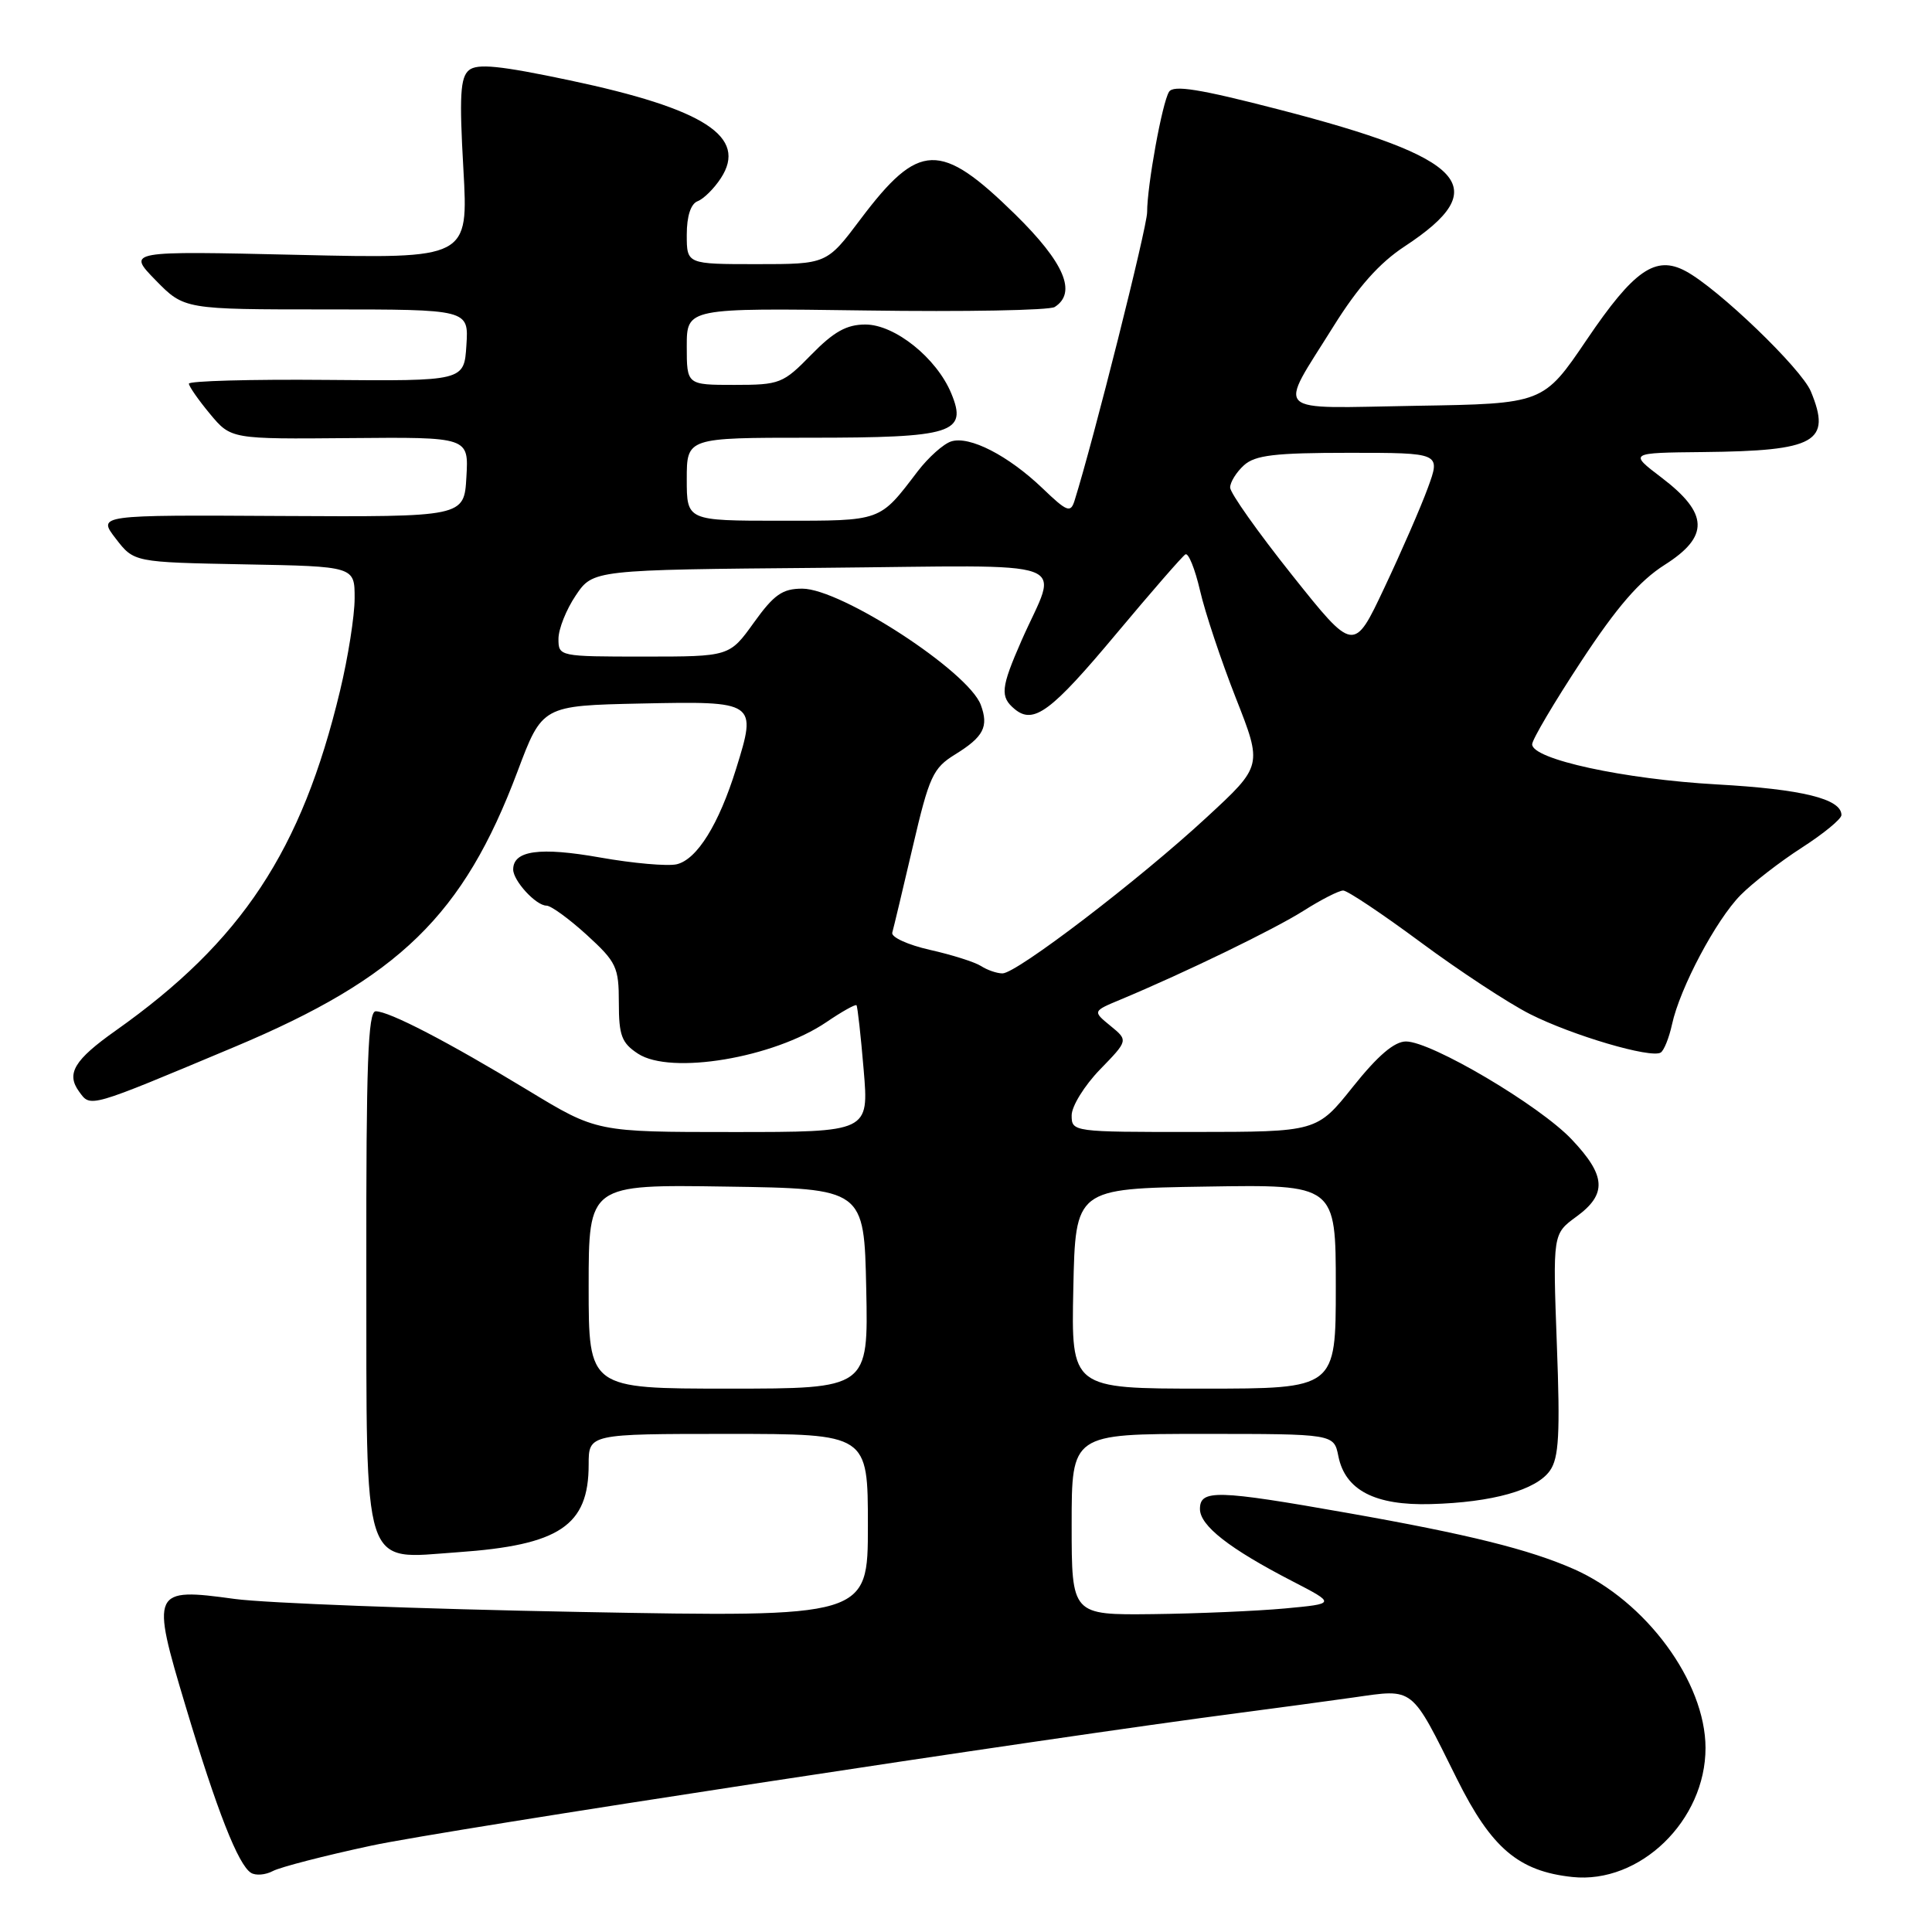 <?xml version="1.0" encoding="UTF-8" standalone="no"?>
<!DOCTYPE svg PUBLIC "-//W3C//DTD SVG 1.1//EN" "http://www.w3.org/Graphics/SVG/1.1/DTD/svg11.dtd" >
<svg xmlns="http://www.w3.org/2000/svg" xmlns:xlink="http://www.w3.org/1999/xlink" version="1.1" viewBox="0 0 256 256">
 <g >
 <path fill="currentColor"
d=" M 49.19 244.56 C 58.73 242.50 138.53 230.31 164.50 226.93 C 168.90 226.36 175.59 225.45 179.37 224.92 C 187.45 223.77 186.90 223.34 193.05 235.71 C 197.61 244.88 201.21 247.95 208.33 248.71 C 217.30 249.67 226.01 241.22 225.99 231.59 C 225.97 222.84 218.09 212.14 208.56 207.92 C 202.64 205.31 194.62 203.31 178.53 200.47 C 161.22 197.41 159.00 197.35 159.00 199.95 C 159.00 202.16 162.88 205.20 171.25 209.52 C 177.01 212.50 177.01 212.50 170.25 213.13 C 166.54 213.47 158.66 213.81 152.75 213.88 C 142.00 214.00 142.00 214.00 142.00 202.00 C 142.00 190.00 142.00 190.00 159.38 190.00 C 176.75 190.00 176.75 190.00 177.34 192.95 C 178.24 197.46 182.20 199.51 189.59 199.30 C 197.74 199.08 203.58 197.44 205.38 194.86 C 206.56 193.18 206.74 190.00 206.29 178.14 C 205.75 163.50 205.75 163.50 208.87 161.22 C 212.97 158.23 212.82 155.79 208.25 150.97 C 203.97 146.45 189.66 138.00 186.30 138.00 C 184.76 138.00 182.57 139.87 179.28 143.99 C 174.50 149.98 174.50 149.98 158.25 149.99 C 142.15 150.00 142.00 149.98 142.00 147.79 C 142.00 146.58 143.69 143.85 145.75 141.72 C 149.50 137.86 149.50 137.86 147.14 135.93 C 144.77 133.99 144.77 133.99 148.50 132.44 C 157.10 128.84 168.79 123.17 172.73 120.68 C 175.06 119.20 177.42 118.00 177.98 118.00 C 178.54 118.00 183.16 121.09 188.25 124.86 C 193.34 128.63 199.85 132.91 202.73 134.37 C 208.35 137.21 218.75 140.27 220.05 139.47 C 220.49 139.20 221.16 137.52 221.55 135.74 C 222.59 130.93 227.38 121.90 230.64 118.60 C 232.21 117.01 235.86 114.18 238.75 112.32 C 241.64 110.46 244.00 108.52 244.00 108.00 C 244.00 105.85 238.79 104.57 227.50 103.94 C 215.17 103.25 202.99 100.60 203.02 98.62 C 203.02 98.00 205.95 93.05 209.52 87.62 C 214.25 80.42 217.25 76.96 220.57 74.85 C 226.52 71.08 226.41 68.04 220.17 63.29 C 215.84 60.00 215.84 60.00 225.67 59.90 C 240.62 59.75 242.72 58.57 239.95 51.87 C 238.69 48.83 227.66 38.22 223.35 35.92 C 219.37 33.79 216.50 35.78 210.26 45.00 C 204.50 53.50 204.50 53.50 187.63 53.77 C 168.21 54.09 169.29 55.13 176.70 43.23 C 179.94 38.04 182.78 34.84 186.12 32.65 C 198.01 24.83 194.46 20.97 169.42 14.50 C 158.95 11.79 155.47 11.23 154.90 12.17 C 153.99 13.63 152.00 24.61 152.00 28.12 C 152.00 30.09 144.88 58.39 142.38 66.35 C 141.86 68.00 141.39 67.82 138.15 64.71 C 133.59 60.35 128.47 57.72 126.04 58.49 C 125.02 58.81 123.02 60.60 121.60 62.45 C 116.49 69.15 116.92 69.00 103.43 69.00 C 91.00 69.00 91.00 69.00 91.00 63.50 C 91.00 58.00 91.00 58.00 107.31 58.00 C 126.28 58.00 128.23 57.39 126.05 52.13 C 124.11 47.44 118.57 43.00 114.67 43.00 C 112.18 43.00 110.48 43.95 107.50 47.00 C 103.76 50.83 103.33 51.00 97.30 51.00 C 91.00 51.00 91.00 51.00 91.00 45.90 C 91.00 40.81 91.00 40.81 114.75 41.14 C 127.81 41.33 139.06 41.12 139.75 40.68 C 142.73 38.78 141.03 34.80 134.51 28.40 C 124.58 18.67 121.77 18.76 114.02 29.05 C 109.55 35.00 109.55 35.00 100.27 35.00 C 91.00 35.00 91.00 35.00 91.00 31.11 C 91.00 28.64 91.53 27.01 92.44 26.66 C 93.23 26.36 94.62 24.99 95.51 23.62 C 99.11 18.13 93.37 14.42 75.47 10.64 C 66.23 8.69 63.24 8.39 62.14 9.30 C 60.99 10.25 60.85 12.73 61.40 22.38 C 62.07 34.29 62.07 34.29 39.46 33.77 C 16.84 33.25 16.84 33.25 20.62 37.13 C 24.41 41.00 24.41 41.00 43.26 41.00 C 62.11 41.00 62.11 41.00 61.80 45.75 C 61.50 50.50 61.50 50.50 43.25 50.34 C 33.21 50.25 25.01 50.48 25.03 50.84 C 25.04 51.20 26.30 53.01 27.83 54.85 C 30.61 58.19 30.61 58.19 46.36 58.05 C 62.11 57.91 62.11 57.91 61.80 63.21 C 61.50 68.50 61.50 68.50 37.21 68.37 C 12.92 68.23 12.92 68.23 15.34 71.37 C 17.75 74.50 17.75 74.50 32.38 74.78 C 47.00 75.05 47.00 75.05 46.99 79.28 C 46.99 81.60 46.12 87.13 45.05 91.56 C 39.98 112.71 32.02 124.76 15.33 136.56 C 9.83 140.45 8.74 142.26 10.48 144.64 C 12.03 146.77 11.58 146.90 31.08 138.72 C 52.88 129.57 61.41 121.27 68.57 102.23 C 71.85 93.50 71.85 93.50 84.95 93.22 C 100.22 92.90 100.31 92.96 97.54 101.86 C 95.25 109.23 92.36 113.88 89.67 114.52 C 88.48 114.80 83.90 114.40 79.50 113.62 C 71.53 112.21 68.00 112.69 68.00 115.21 C 68.00 116.71 71.02 120.00 72.41 120.00 C 73.01 120.00 75.41 121.75 77.75 123.88 C 81.69 127.48 82.00 128.15 82.00 132.86 C 82.00 137.21 82.37 138.20 84.54 139.62 C 88.88 142.46 102.50 140.18 109.50 135.44 C 111.55 134.04 113.35 133.04 113.49 133.20 C 113.63 133.37 114.06 137.21 114.44 141.75 C 115.14 150.00 115.14 150.00 97.10 150.00 C 79.07 150.00 79.07 150.00 69.99 144.49 C 59.30 138.01 51.57 134.00 49.78 134.00 C 48.76 134.00 48.51 140.97 48.54 167.94 C 48.58 208.92 47.83 206.57 60.65 205.68 C 74.14 204.74 78.00 202.16 78.00 194.07 C 78.00 190.00 78.00 190.00 96.50 190.00 C 115.00 190.00 115.00 190.00 115.00 202.15 C 115.00 214.30 115.00 214.30 76.75 213.59 C 55.71 213.20 35.17 212.42 31.11 211.87 C 20.12 210.36 19.97 210.69 24.60 226.10 C 28.75 239.95 31.57 247.11 33.26 248.16 C 33.88 248.55 35.18 248.44 36.14 247.93 C 37.10 247.41 42.98 245.89 49.19 244.56 Z  M 78.00 170.48 C 78.00 156.95 78.00 156.95 96.25 157.23 C 114.50 157.50 114.50 157.50 114.78 170.75 C 115.06 184.00 115.06 184.00 96.53 184.00 C 78.00 184.00 78.00 184.00 78.00 170.48 Z  M 142.22 170.75 C 142.50 157.50 142.50 157.50 159.75 157.23 C 177.00 156.95 177.00 156.95 177.00 170.48 C 177.00 184.00 177.00 184.00 159.47 184.00 C 141.94 184.00 141.94 184.00 142.22 170.75 Z  M 130.00 128.01 C 129.18 127.48 126.12 126.51 123.21 125.86 C 120.30 125.20 118.06 124.18 118.23 123.58 C 118.40 122.99 119.62 117.88 120.94 112.23 C 123.13 102.84 123.62 101.78 126.57 99.96 C 130.34 97.63 131.03 96.29 129.96 93.40 C 128.31 88.97 111.47 78.01 106.31 78.00 C 103.68 78.00 102.56 78.78 99.89 82.50 C 96.66 87.00 96.66 87.00 85.33 87.00 C 74.10 87.00 74.00 86.98 74.00 84.65 C 74.00 83.35 75.03 80.77 76.29 78.90 C 78.58 75.50 78.58 75.50 108.86 75.24 C 143.37 74.93 140.24 73.79 135.36 84.87 C 132.61 91.14 132.49 92.33 134.45 93.96 C 136.96 96.04 139.28 94.31 147.93 83.96 C 152.55 78.44 156.66 73.71 157.07 73.46 C 157.47 73.21 158.34 75.37 159.01 78.25 C 159.67 81.14 161.81 87.54 163.75 92.48 C 167.29 101.47 167.29 101.47 159.89 108.30 C 150.98 116.55 134.68 129.01 132.83 128.98 C 132.10 128.98 130.82 128.54 130.00 128.01 Z  M 171.19 76.18 C 166.69 70.53 163.00 65.32 163.00 64.60 C 163.00 63.89 163.82 62.57 164.83 61.65 C 166.32 60.31 168.90 60.00 178.78 60.00 C 190.90 60.00 190.90 60.00 189.20 64.64 C 188.27 67.19 185.67 73.15 183.44 77.87 C 179.39 86.47 179.39 86.47 171.19 76.18 Z "/>
</g>
</svg>